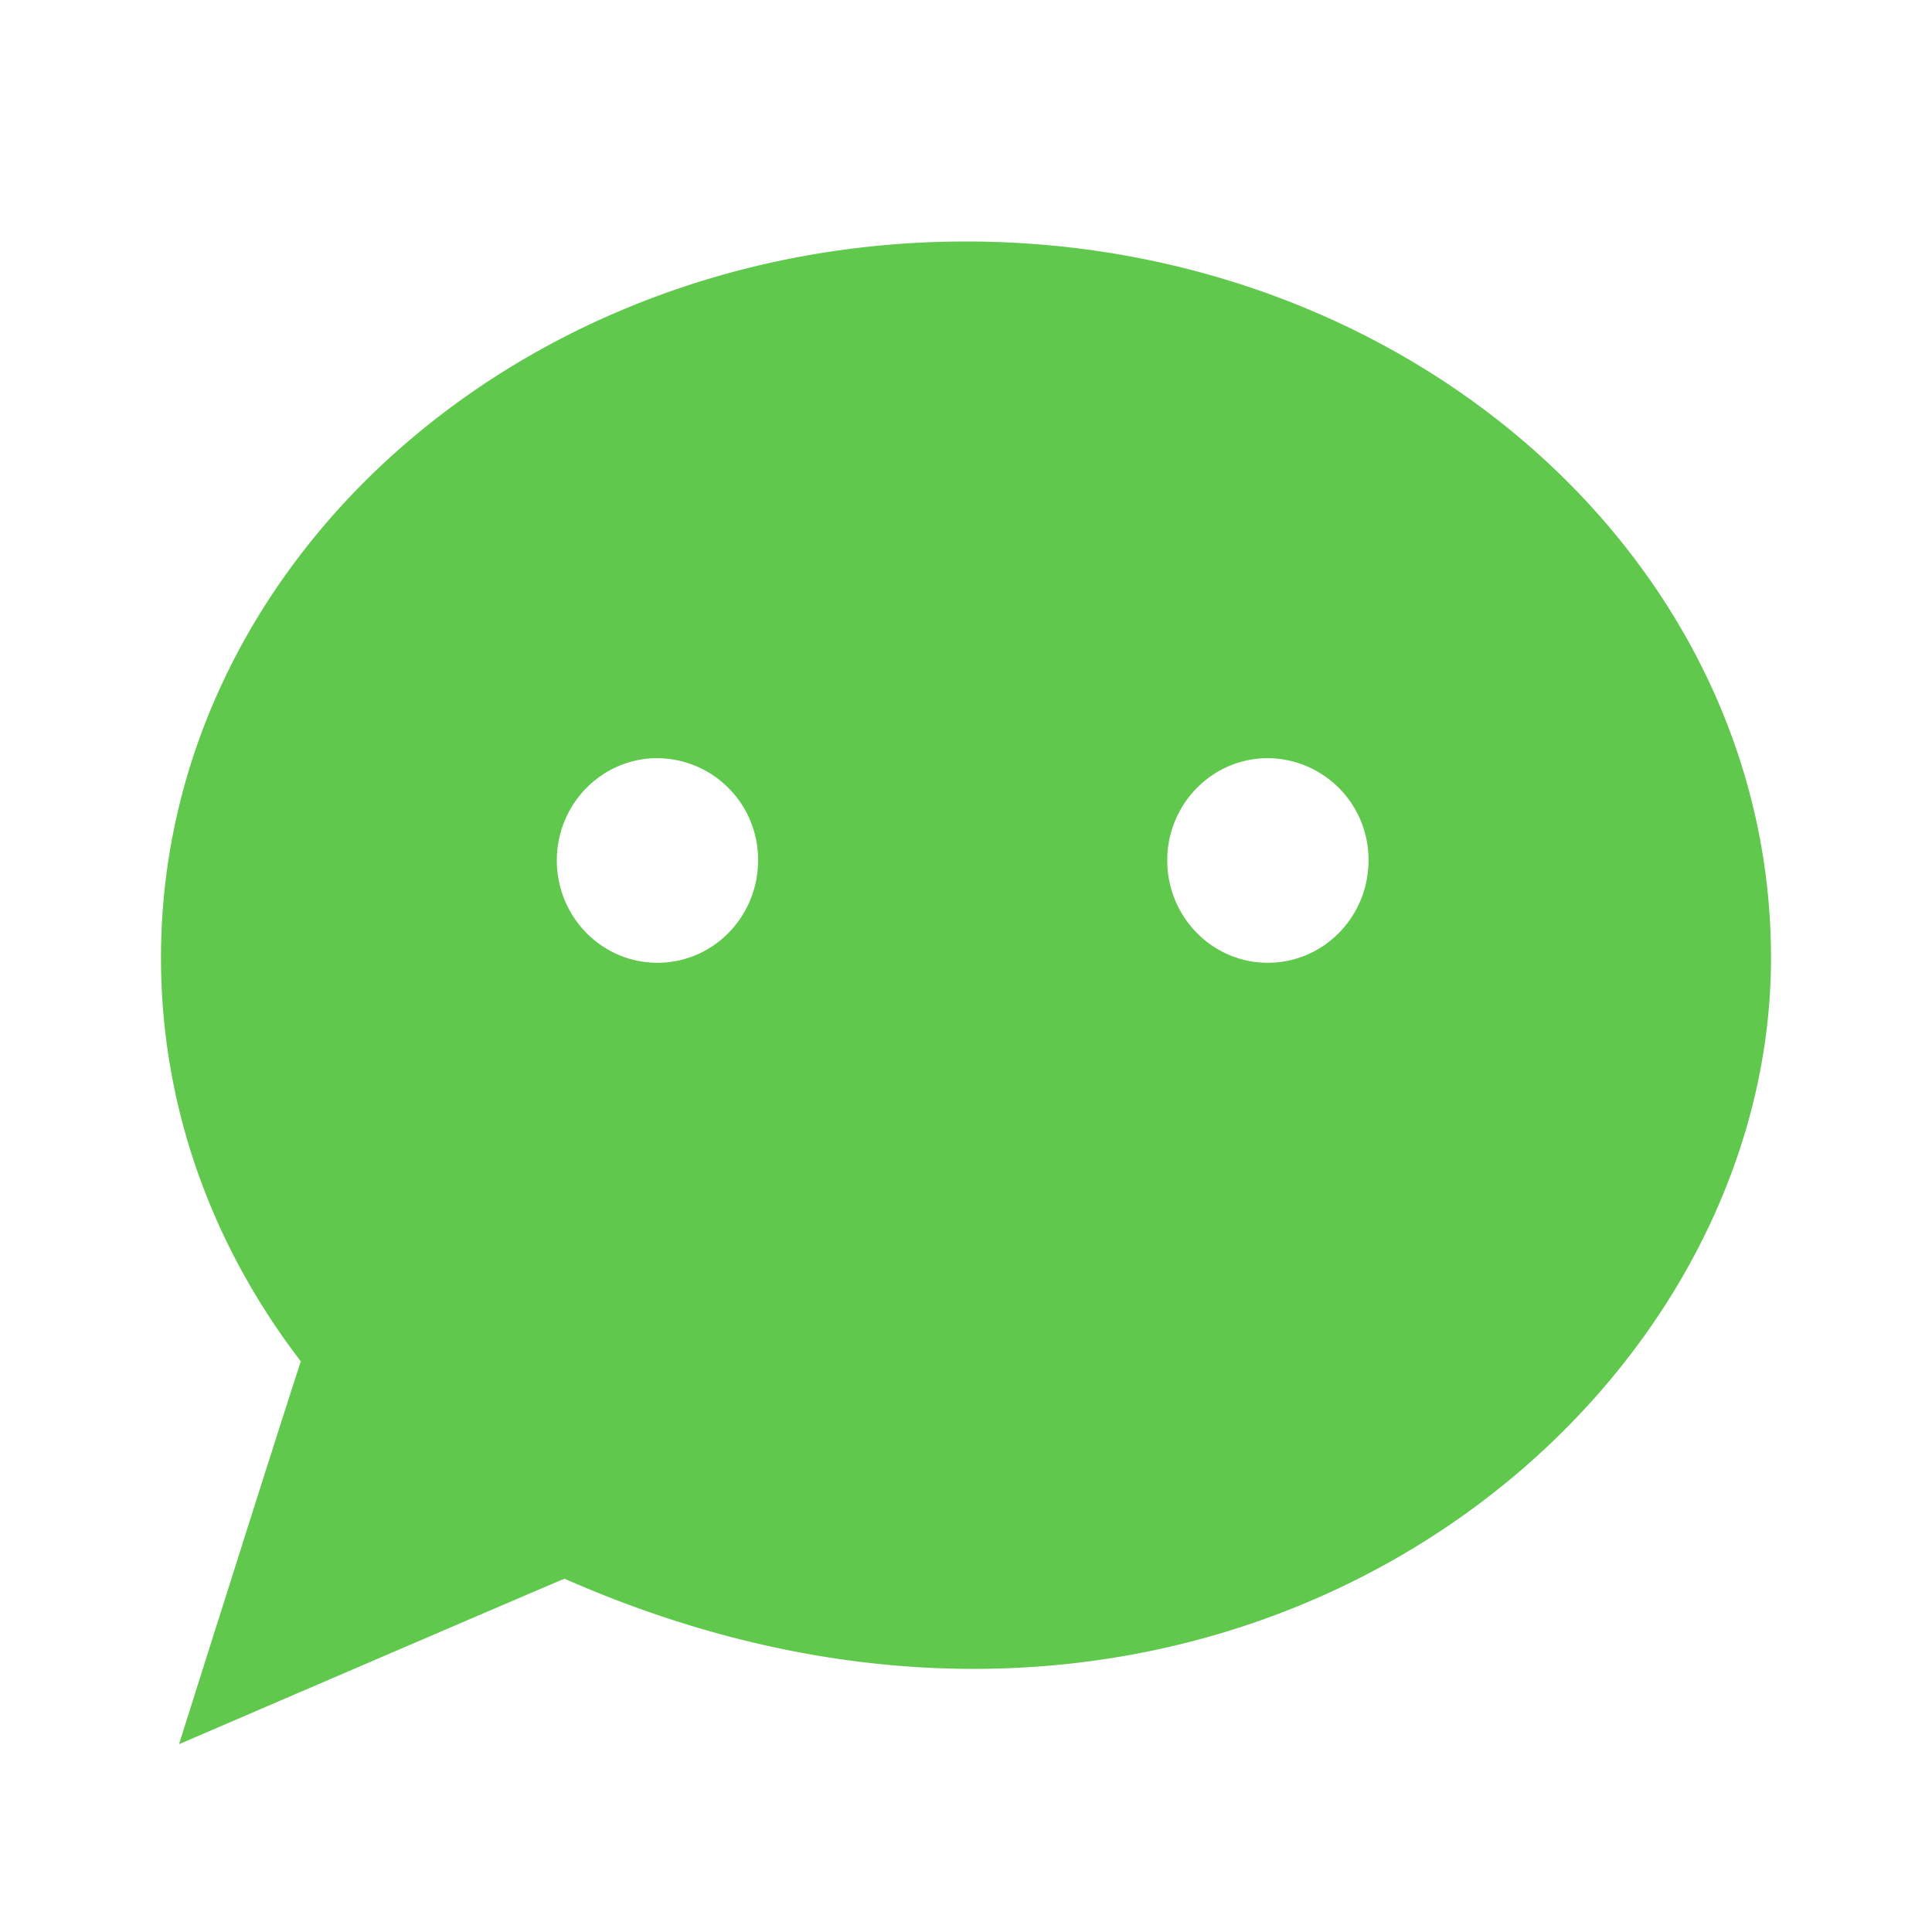 <svg class="Zi Zi--WeChat Login-socialIcon" fill="#60c84d" viewBox="0 0 24 24" width="40" height="40"><path d="M2.224 21.667s4.24-1.825 4.788-2.056C15.029 23.141 22 17.714 22 11.898 22 6.984 17.523 3 12 3S2 6.984 2 11.898c0 1.86.64 3.585 1.737 5.013-.274.833-1.513 4.756-1.513 4.756zm5.943-9.707c.69 0 1.25-.569 1.25-1.271a1.26 1.26 0 0 0-1.25-1.271c-.69 0-1.25.569-1.25 1.27 0 .703.56 1.272 1.25 1.272zm7.583 0c.69 0 1.25-.569 1.25-1.271a1.26 1.26 0 0 0-1.25-1.271c-.69 0-1.25.569-1.25 1.27 0 .703.56 1.272 1.25 1.272z" fill-rule="evenodd"></path></svg>